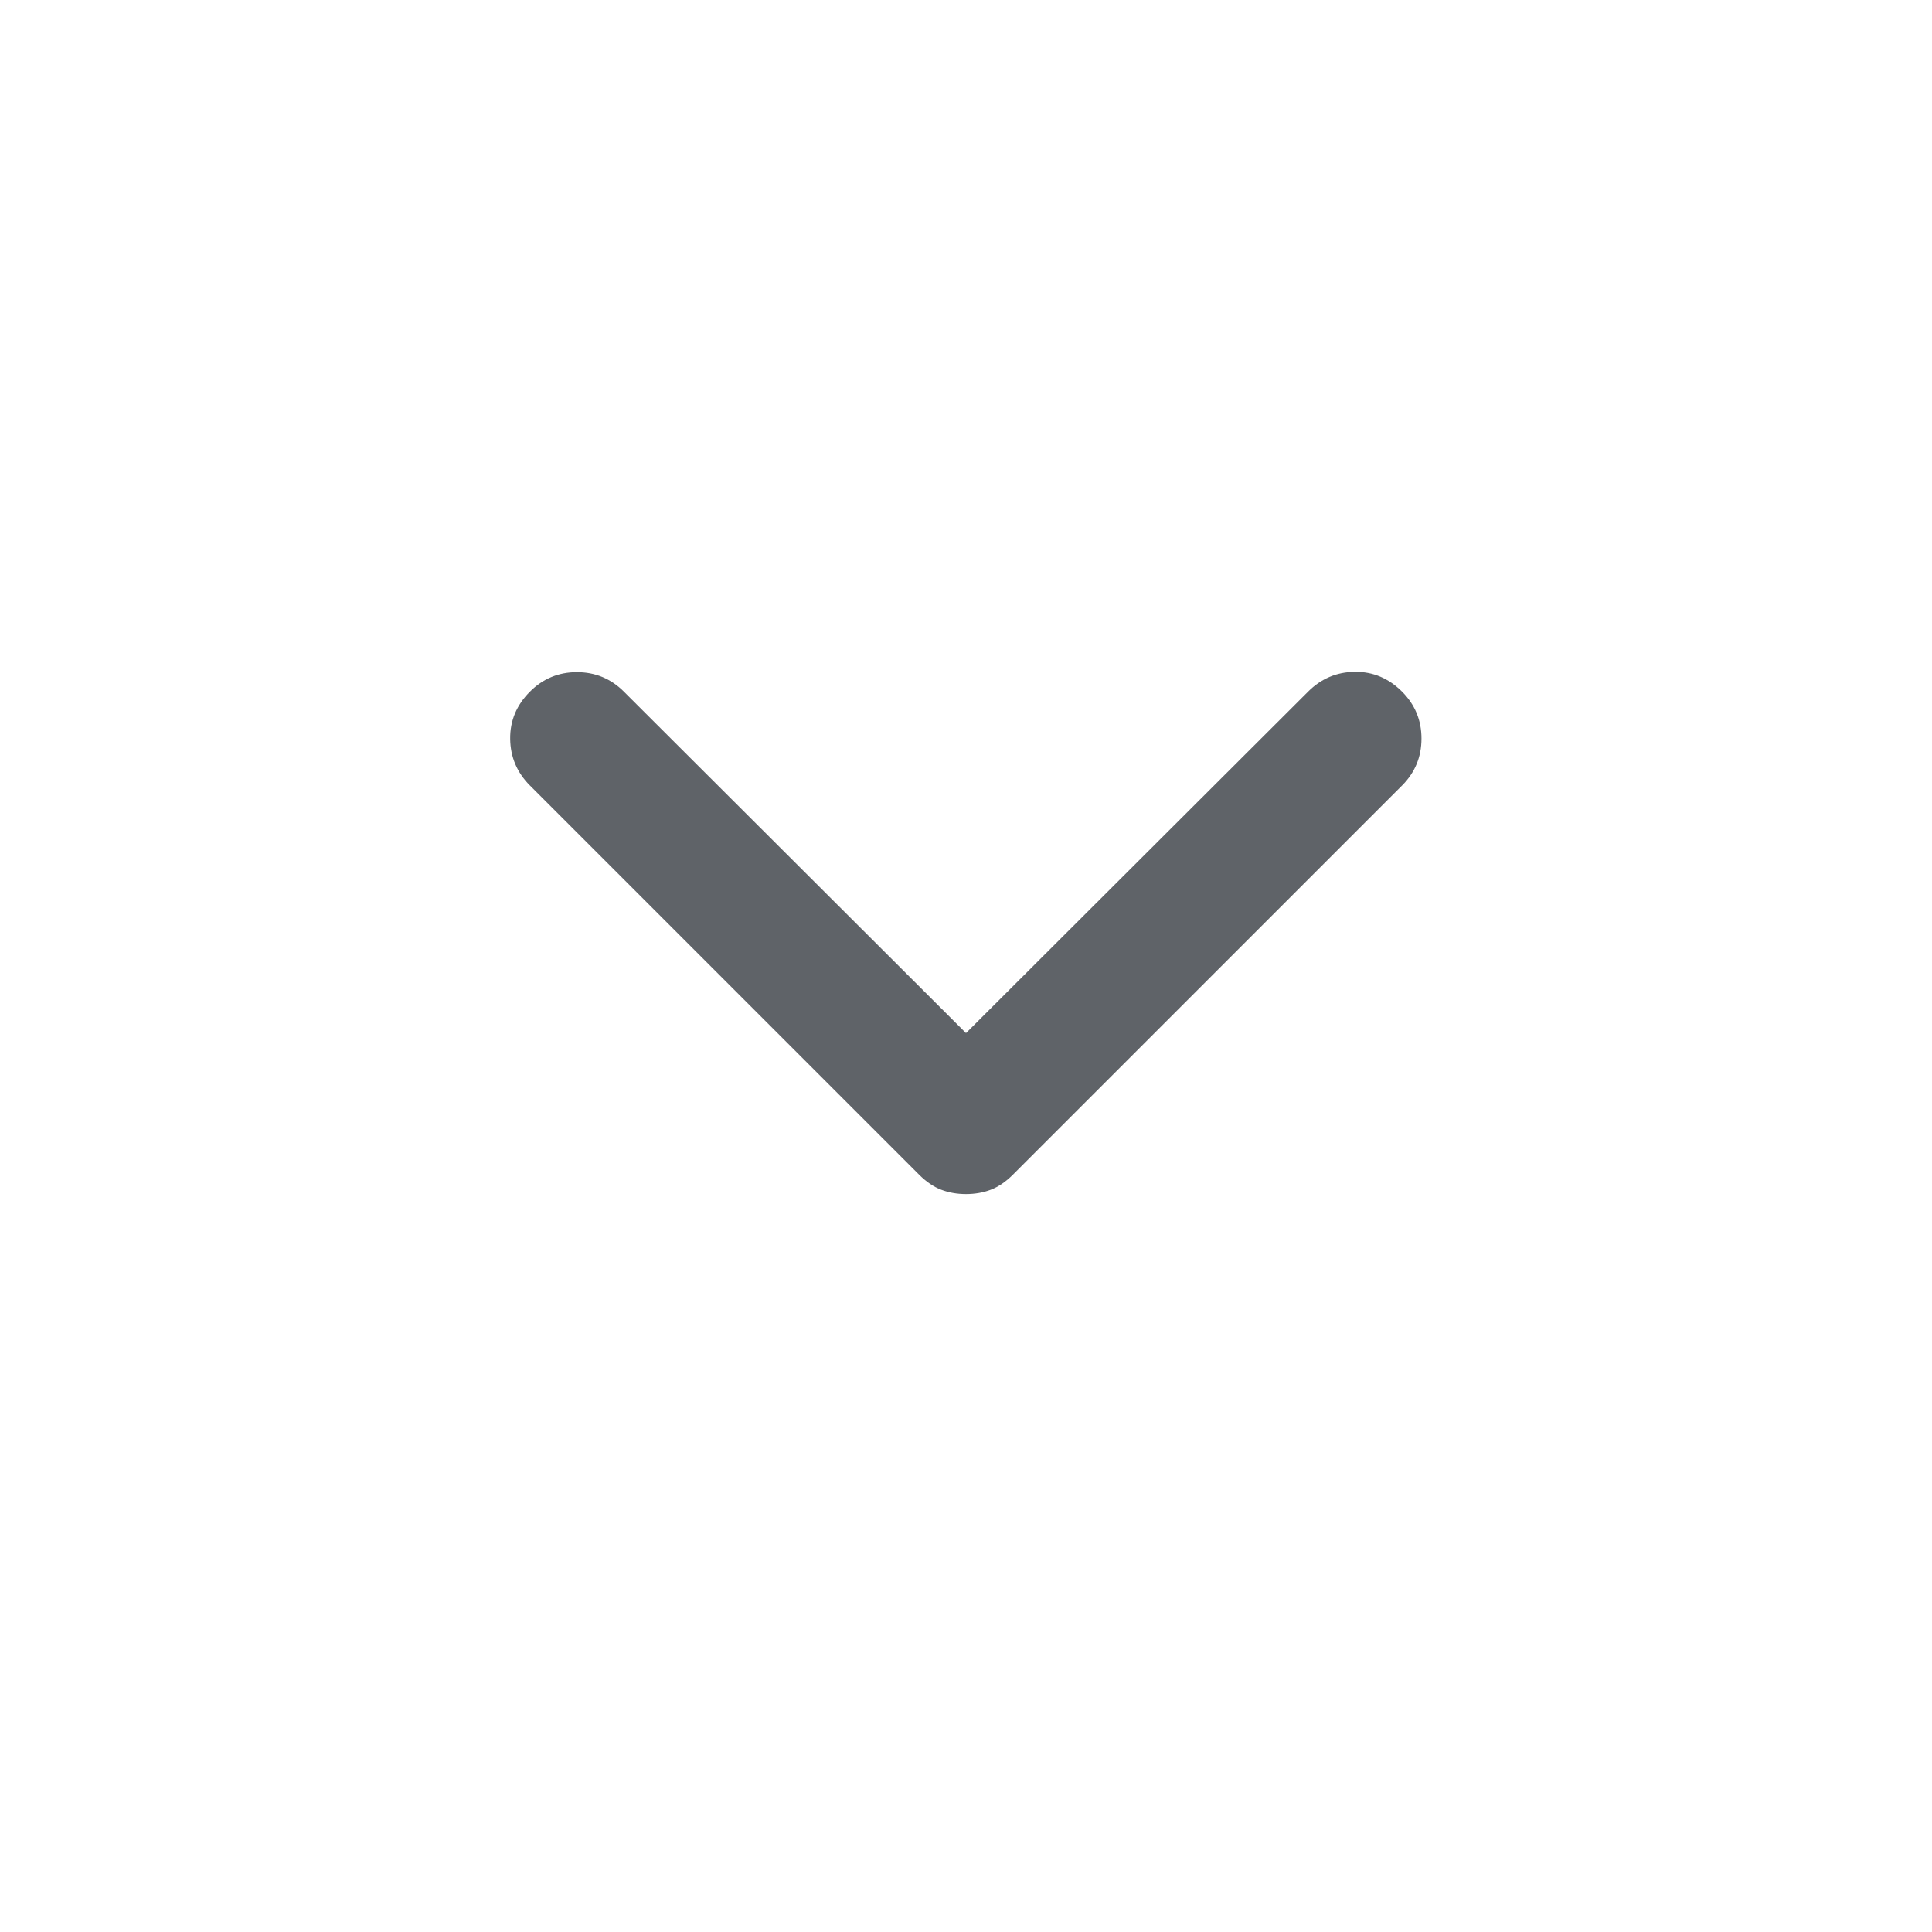 <svg xmlns="http://www.w3.org/2000/svg" height="80px" viewBox="0 -960 960 960" width="80px" fill="#5f6368"><path d="M480-366.67q-6.67 0-12.33-2.16-5.67-2.17-11-7.5L263.33-569.67q-9.66-9.66-9.83-23.16-.17-13.5 9.83-23.5Q273-626 286.67-626q13.66 0 23.33 9.67l170 169.66 170-169.66q9.67-9.67 23.17-9.84 13.5-.16 23.5 9.84 9.66 9.66 9.66 23.33 0 13.67-9.66 23.33L503.33-376.33q-5.33 5.33-11 7.5-5.66 2.16-12.33 2.16Z"/></svg>